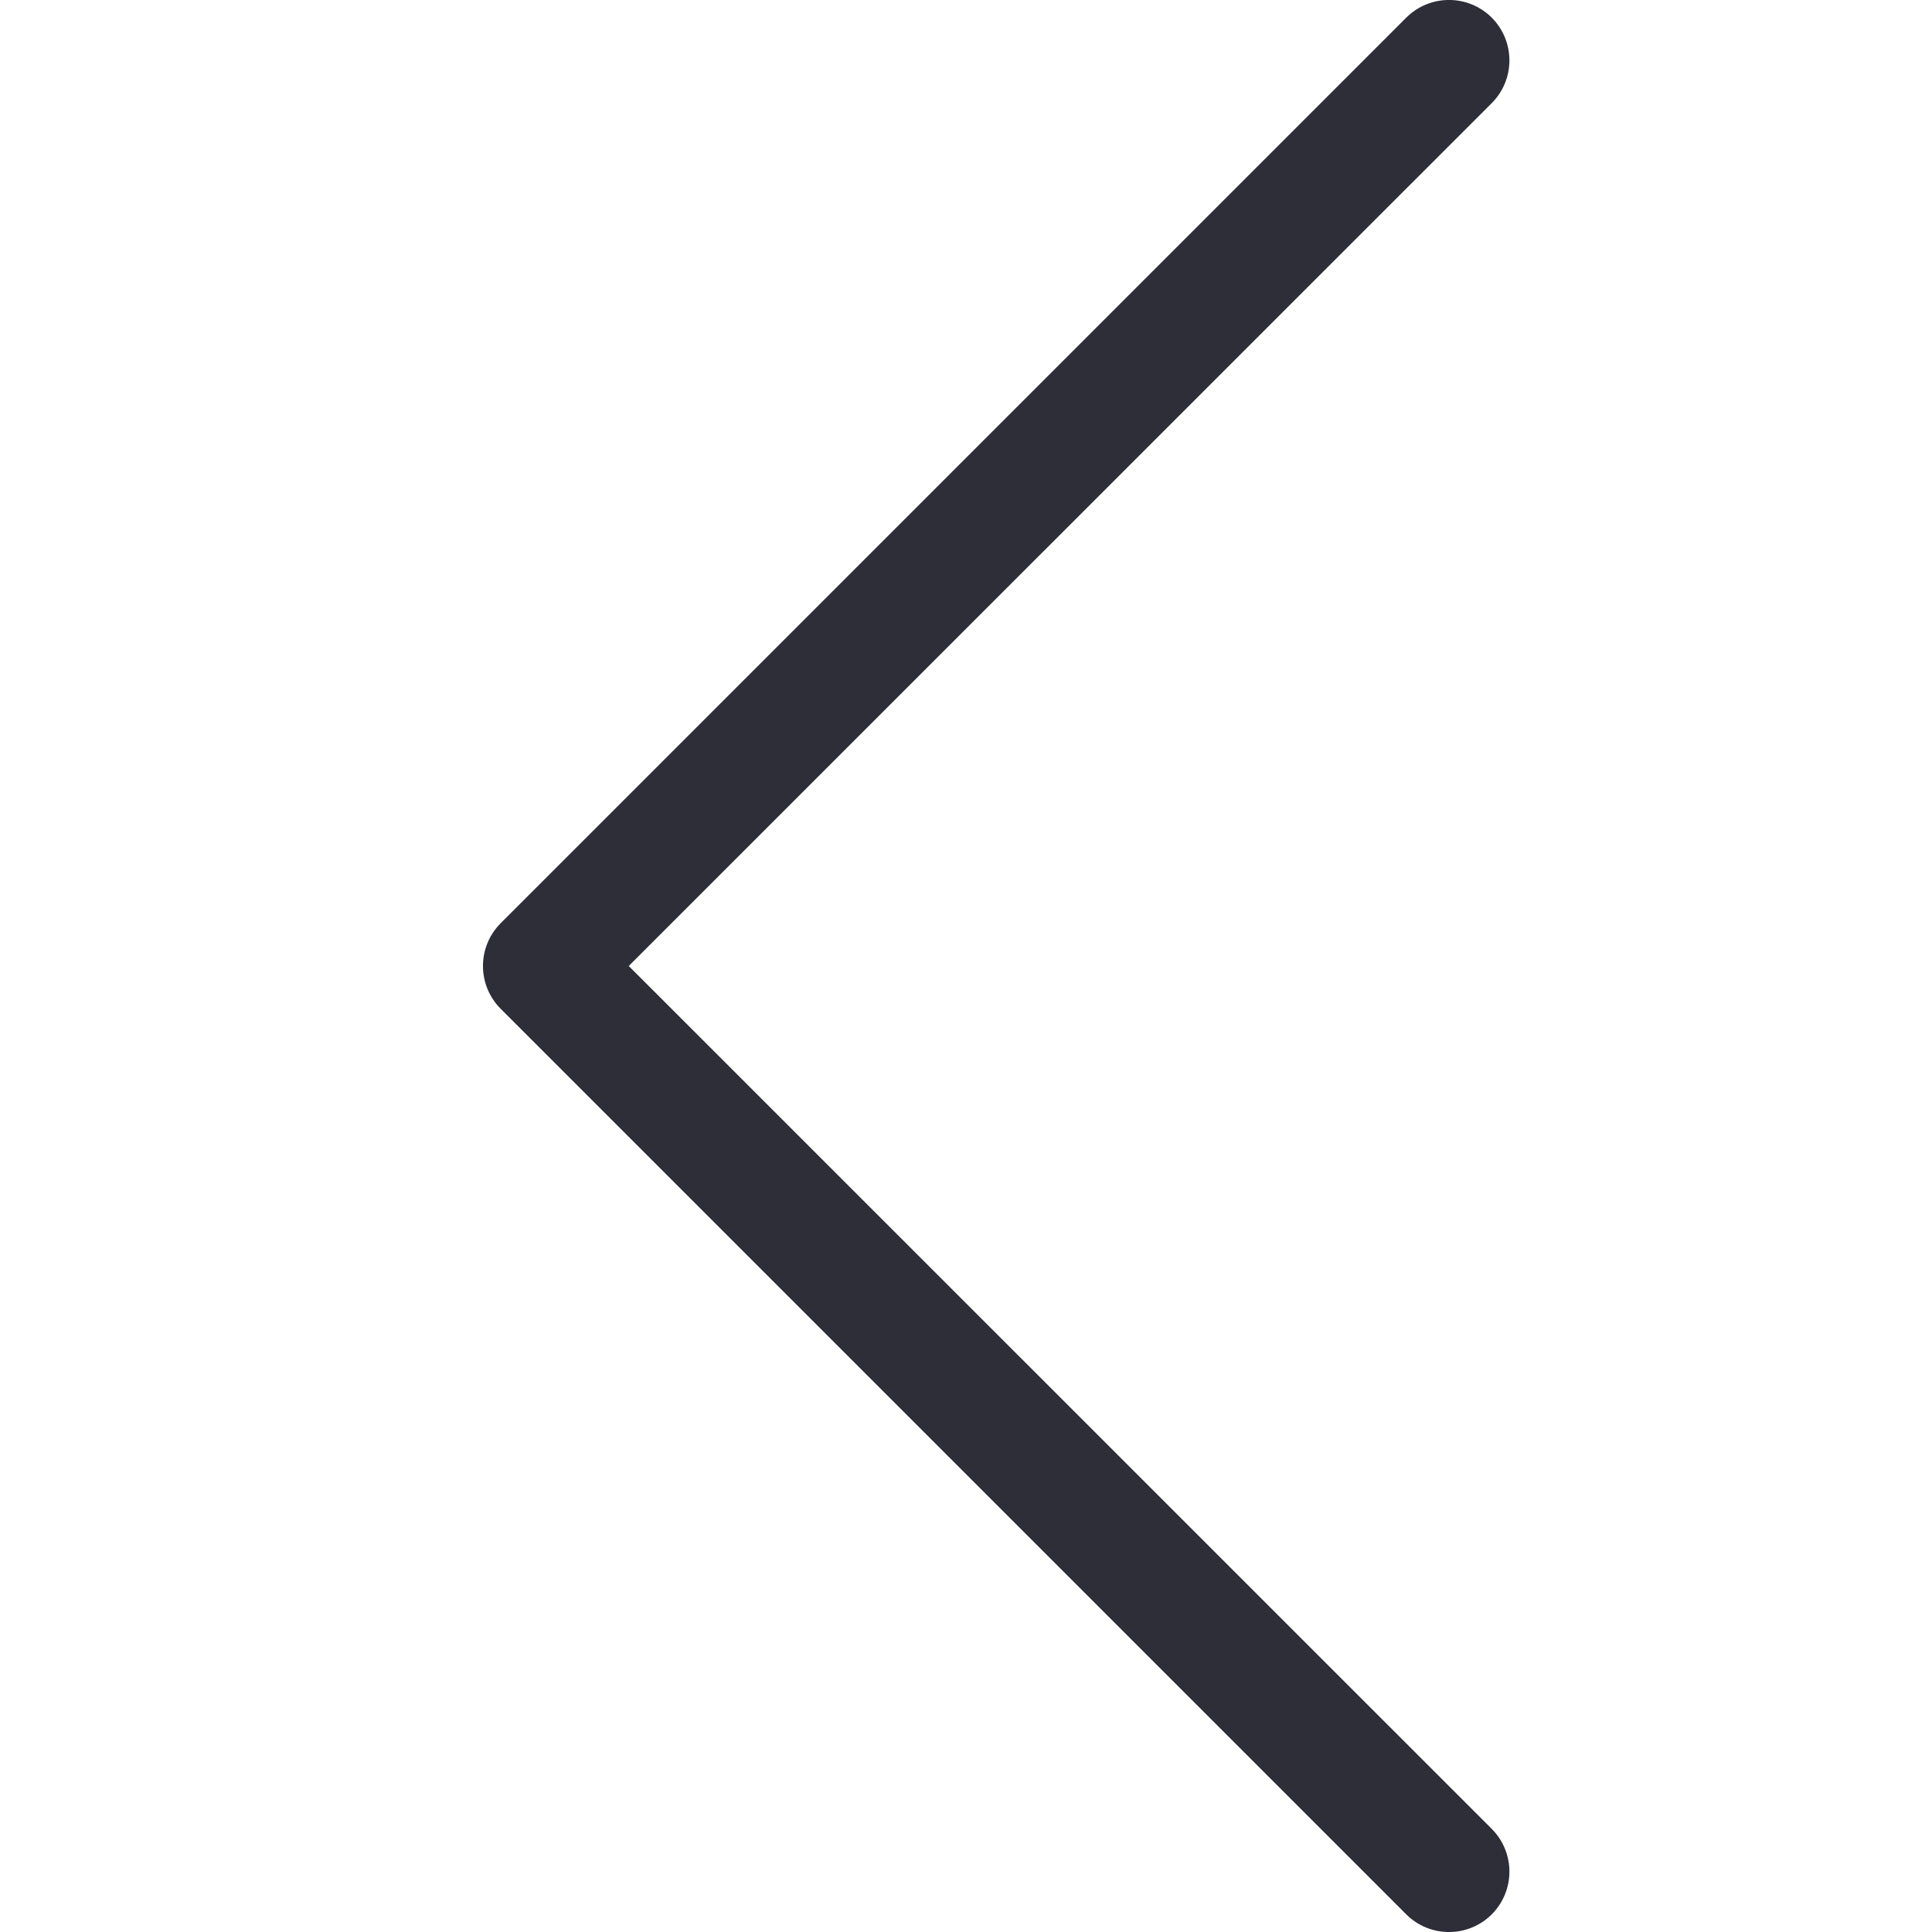 <svg width="16" height="16" viewBox="0 0 16 16" fill="none" xmlns="http://www.w3.org/2000/svg">
<path fill-rule="evenodd" clip-rule="evenodd" d="M12.354 0.146C12.549 0.342 12.549 0.658 12.354 0.854L5.207 8L12.354 15.146C12.549 15.342 12.549 15.658 12.354 15.854C12.158 16.049 11.842 16.049 11.646 15.854L4.146 8.354C3.951 8.158 3.951 7.842 4.146 7.646L11.646 0.146C11.842 -0.049 12.158 -0.049 12.354 0.146Z" fill="#2E2E38"/>
</svg>
